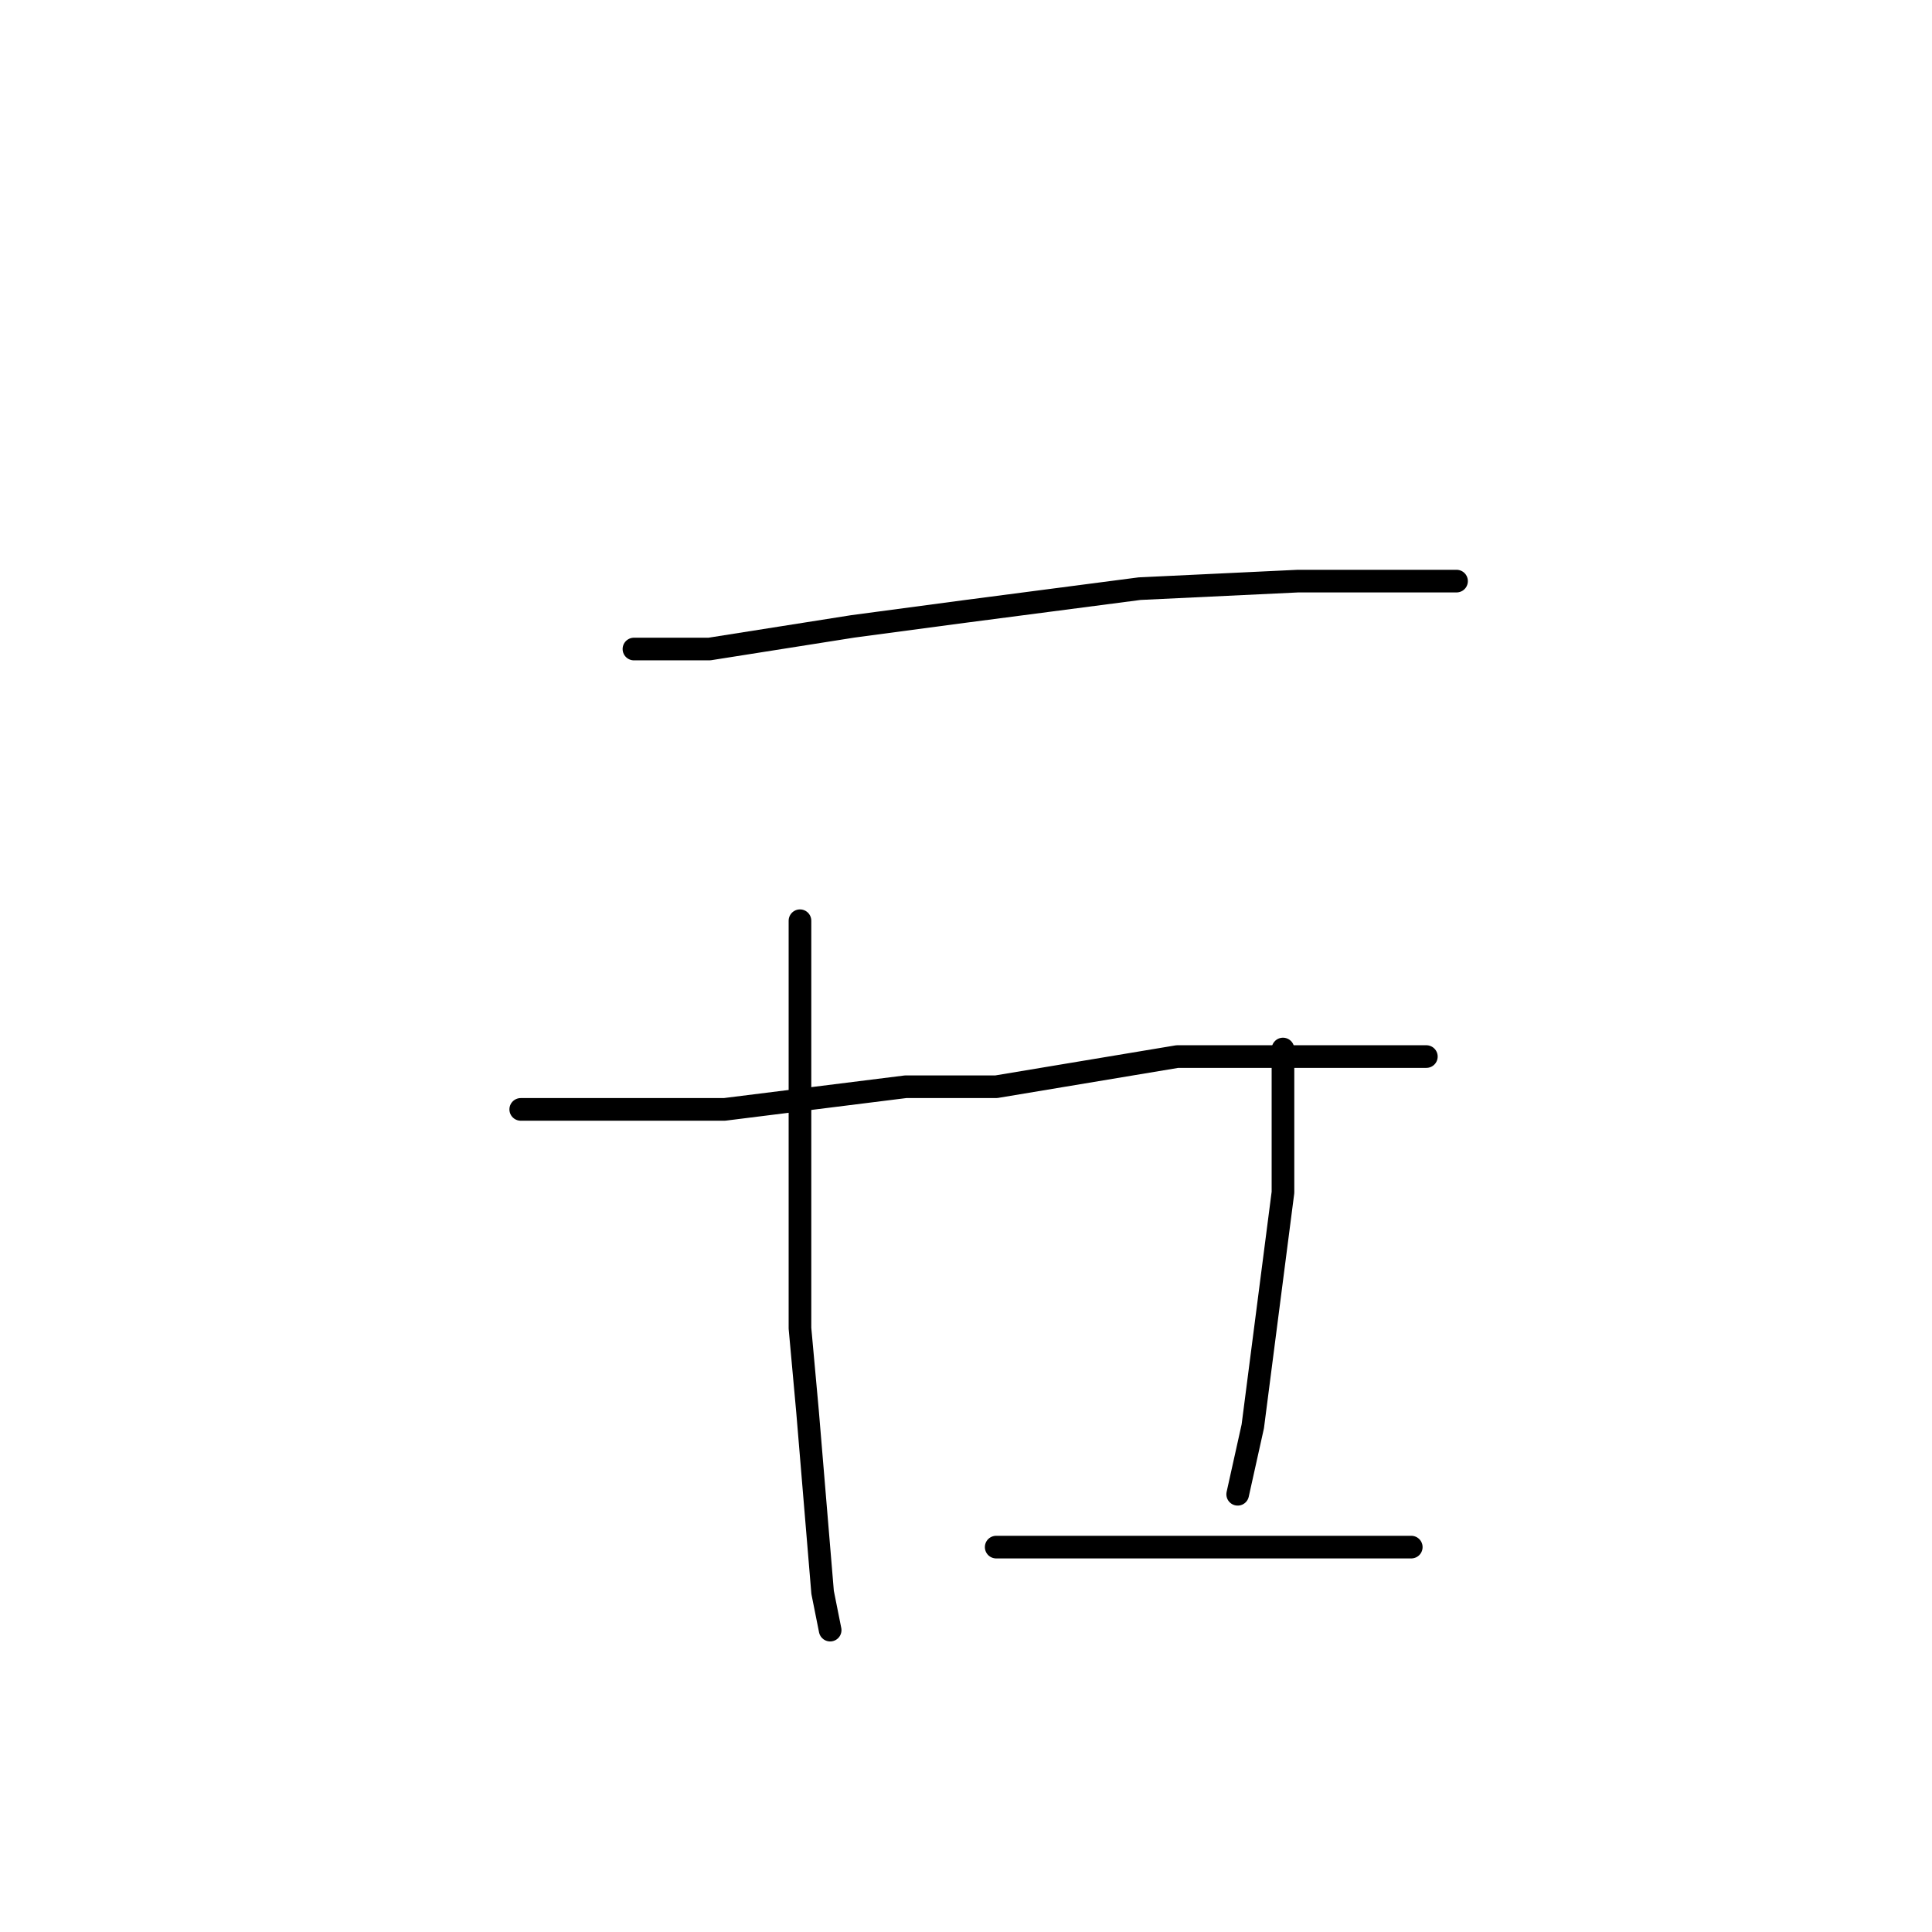 <?xml version="1.0" standalone="no"?>
    <svg width="256" height="256" xmlns="http://www.w3.org/2000/svg" version="1.1">
    <polyline stroke="black" stroke-width="3" stroke-linecap="round" fill="transparent" stroke-linejoin="round" points="84 86 94 86 113 83 128 81 151 78 172 77 187 77 192 77 193 77 193 77 " />
        <polyline stroke="black" stroke-width="3" stroke-linecap="round" fill="transparent" stroke-linejoin="round" points="69 147 77 147 96 147 120 144 132 144 156 140 173 140 184 140 189 140 189 140 " />
        <polyline stroke="black" stroke-width="3" stroke-linecap="round" fill="transparent" stroke-linejoin="round" points="106 122 106 131 106 152 106 176 107 187 109 211 110 216 110 216 " />
        <polyline stroke="black" stroke-width="3" stroke-linecap="round" fill="transparent" stroke-linejoin="round" points="170 139 170 158 166 189 164 198 164 198 " />
        <polyline stroke="black" stroke-width="3" stroke-linecap="round" fill="transparent" stroke-linejoin="round" points="132 205 153 205 175 205 187 205 187 205 " />
        </svg>
